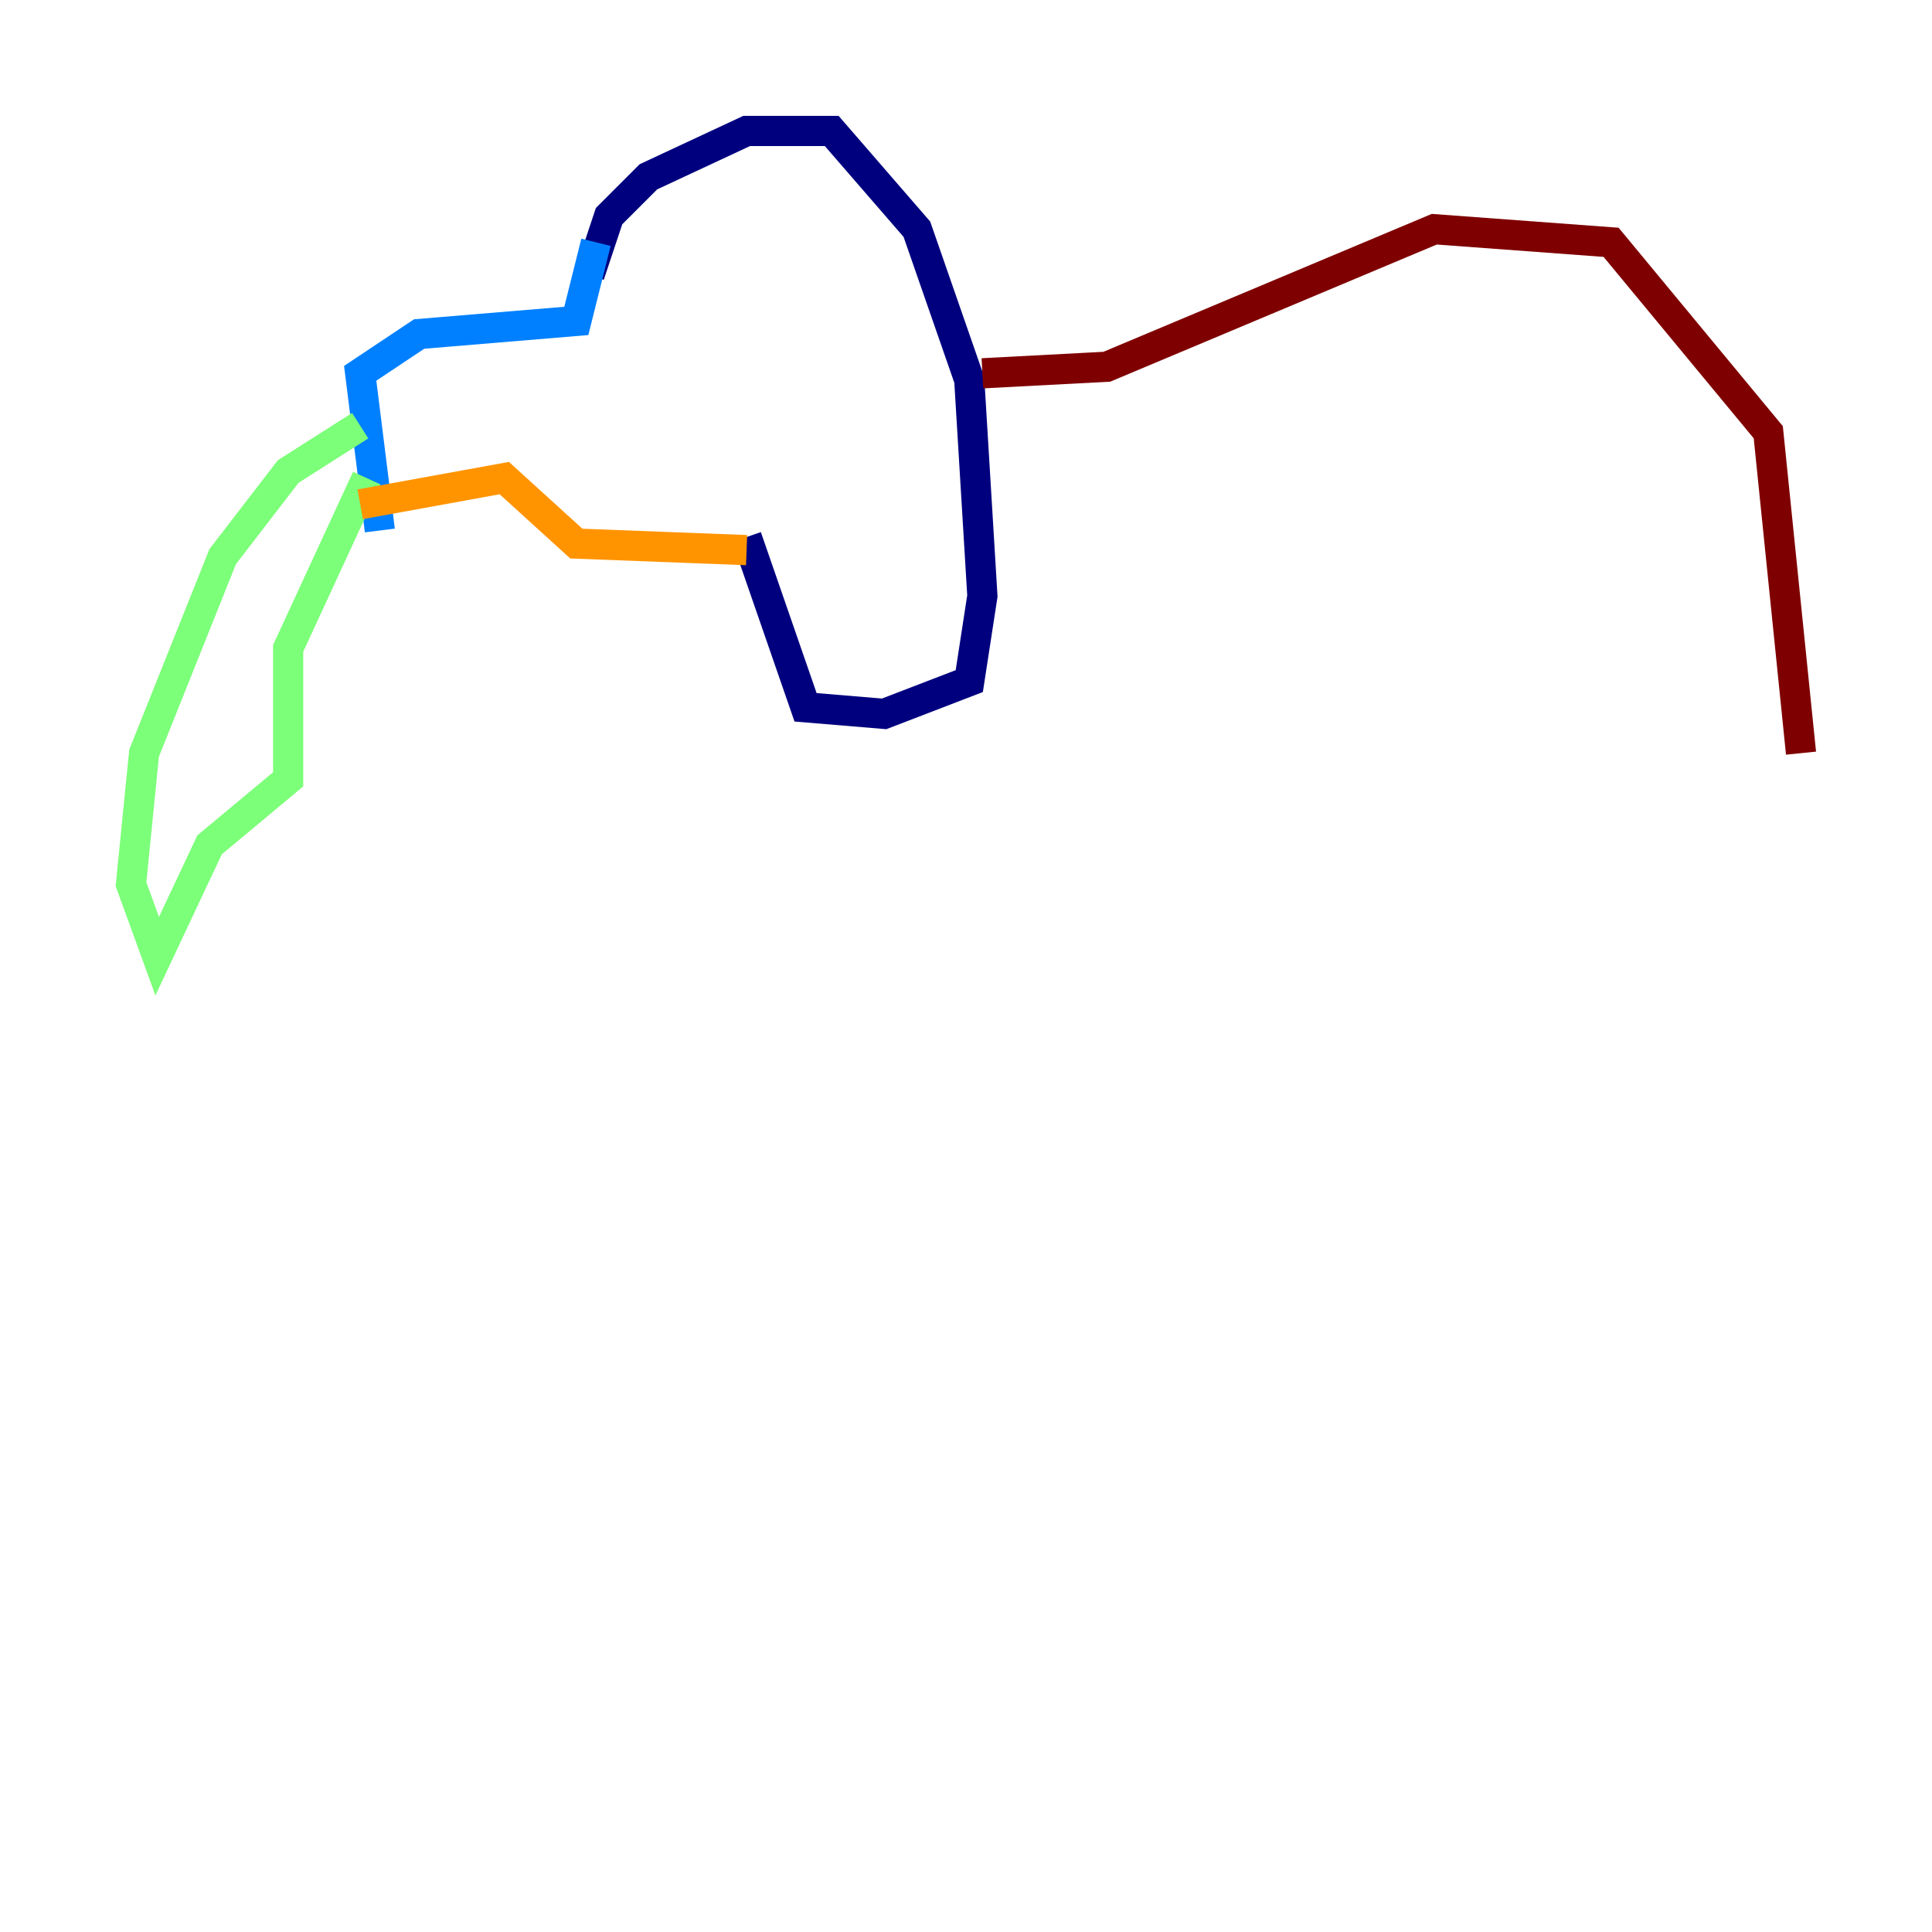 <?xml version="1.0" encoding="utf-8" ?>
<svg baseProfile="tiny" height="128" version="1.2" viewBox="0,0,128,128" width="128" xmlns="http://www.w3.org/2000/svg" xmlns:ev="http://www.w3.org/2001/xml-events" xmlns:xlink="http://www.w3.org/1999/xlink"><defs /><polyline fill="none" points="39.051,18.224 40.352,14.319 42.956,11.715 49.464,8.678 55.105,8.678 60.746,15.186 64.217,25.166 65.085,39.485 64.217,45.125 58.576,47.295 53.37,46.861 49.464,35.58" stroke="#00007f" stroke-width="2" /><polyline fill="none" points="39.485,16.054 38.183,21.261 27.77,22.129 23.864,24.732 25.166,35.146" stroke="#0080ff" stroke-width="2" /><polyline fill="none" points="23.864,28.203 19.091,31.241 14.752,36.881 9.546,49.898 8.678,58.576 10.414,63.349 13.885,55.973 19.091,51.634 19.091,42.956 24.298,31.675" stroke="#7cff79" stroke-width="2" /><polyline fill="none" points="23.864,33.41 33.41,31.675 38.183,36.014 49.464,36.447" stroke="#ff9400" stroke-width="2" /><polyline fill="none" points="65.085,24.732 73.329,24.298 95.024,15.186 106.739,16.054 117.153,28.637 119.322,49.898" stroke="#7f0000" stroke-width="2" /></svg>
